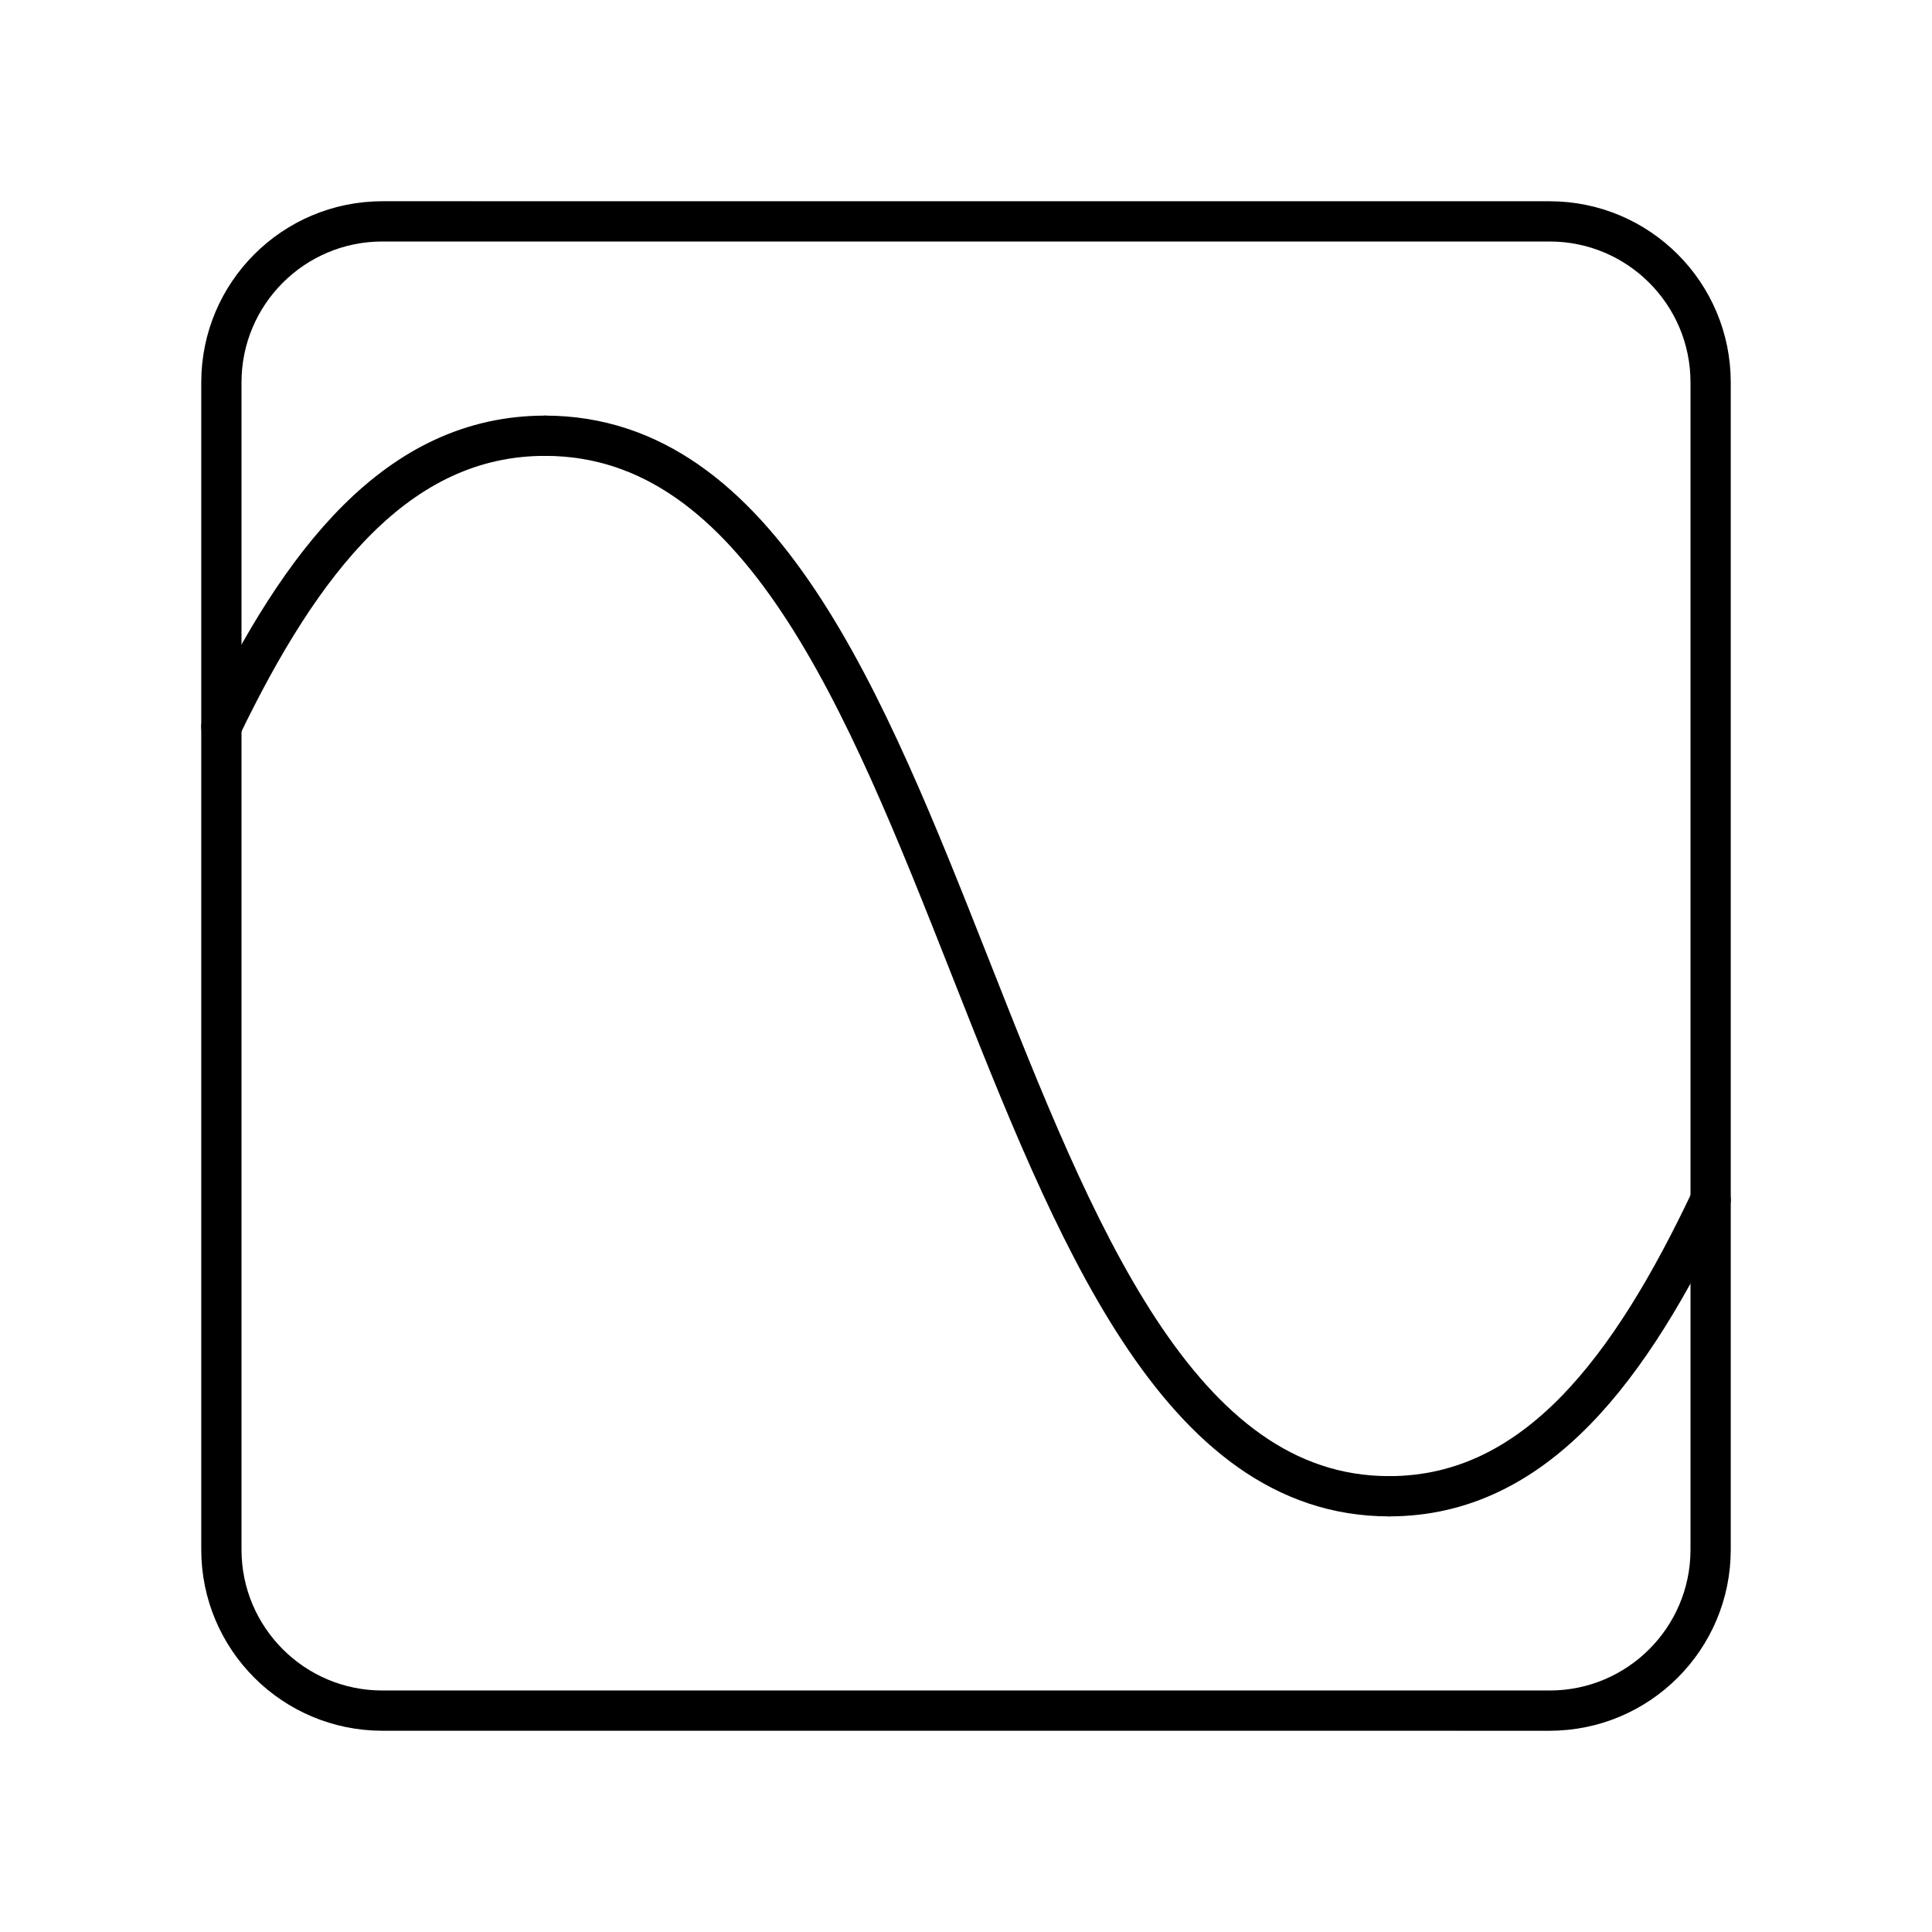 <?xml version="1.0" encoding="UTF-8"?><svg id="a" xmlns="http://www.w3.org/2000/svg" viewBox="0 0 48 48"><defs><style>.b{fill:none;stroke:#000;stroke-linecap:round;stroke-linejoin:round;}.c{fill:#000;stroke-width:0px;}</style></defs><path class="c" d="M11.709,4.998l-4.709.002h4.709v-.002Z"/><path class="c" d="M36.289,43v.002l4.711-.002h-4.711Z"/><path class="b" d="M13.542,10.826c10.663,0,10.486,26.348,20.972,26.348"/><path class="b" d="M42.5,29.808c-1.974,4.168-4.333,7.366-7.986,7.366"/><path class="b" d="M13.542,10.826c-3.675,0-6.062,3.13-8.042,7.231"/><path class="b" d="M38.5,5.5H9.5c-2.209,0-4,1.791-4,4v29c0,2.209,1.791,4,4,4h29c2.209,0,4-1.791,4-4V9.5c0-2.209-1.791-4-4-4Z"/></svg>